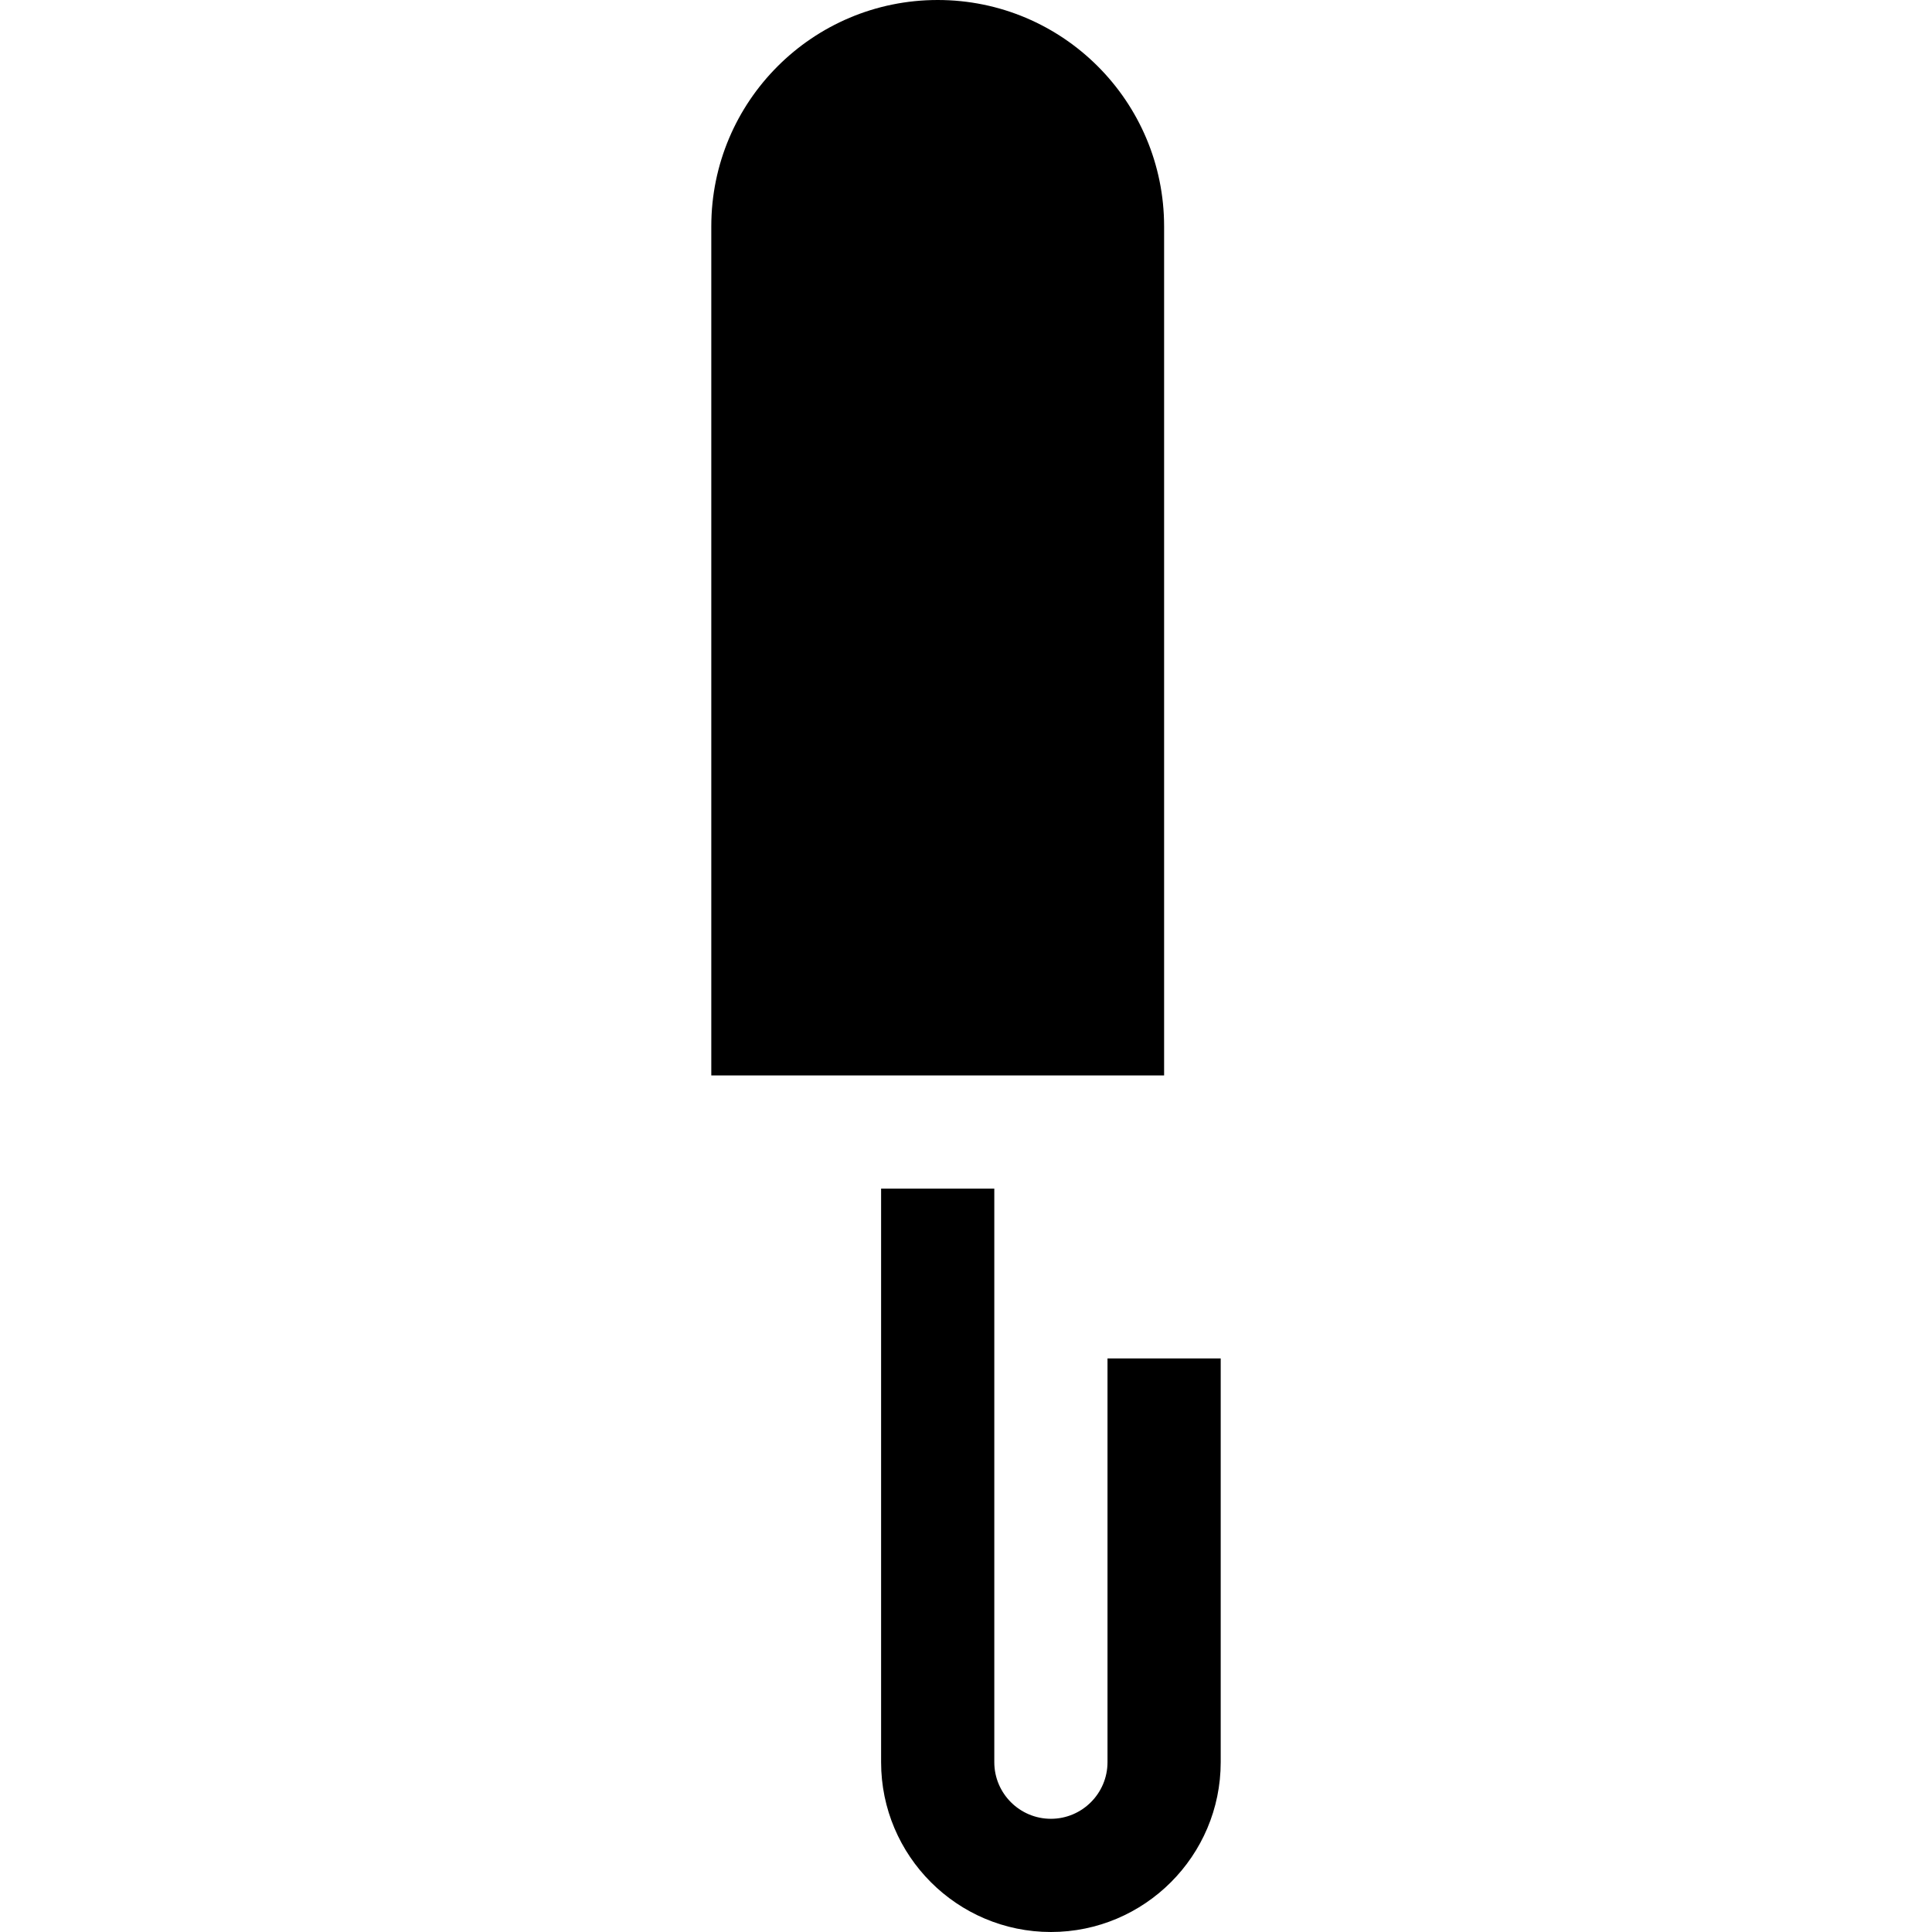 <svg id="Capa_1" enable-background="new 0 0 512 512" height="512" viewBox="0 0 512 512" width="512" xmlns="http://www.w3.org/2000/svg"><g><path d="m293.5 360v107c0 8.271-6.729 15-15 15s-15-6.729-15-15v-152h-30v152c0 24.813 20.187 45 45 45s45-20.187 45-45v-107z"/><path d="m308.5 60c0-33.137-26.863-60-60-60s-60 26.863-60 60v225h120z"/></g></svg>
